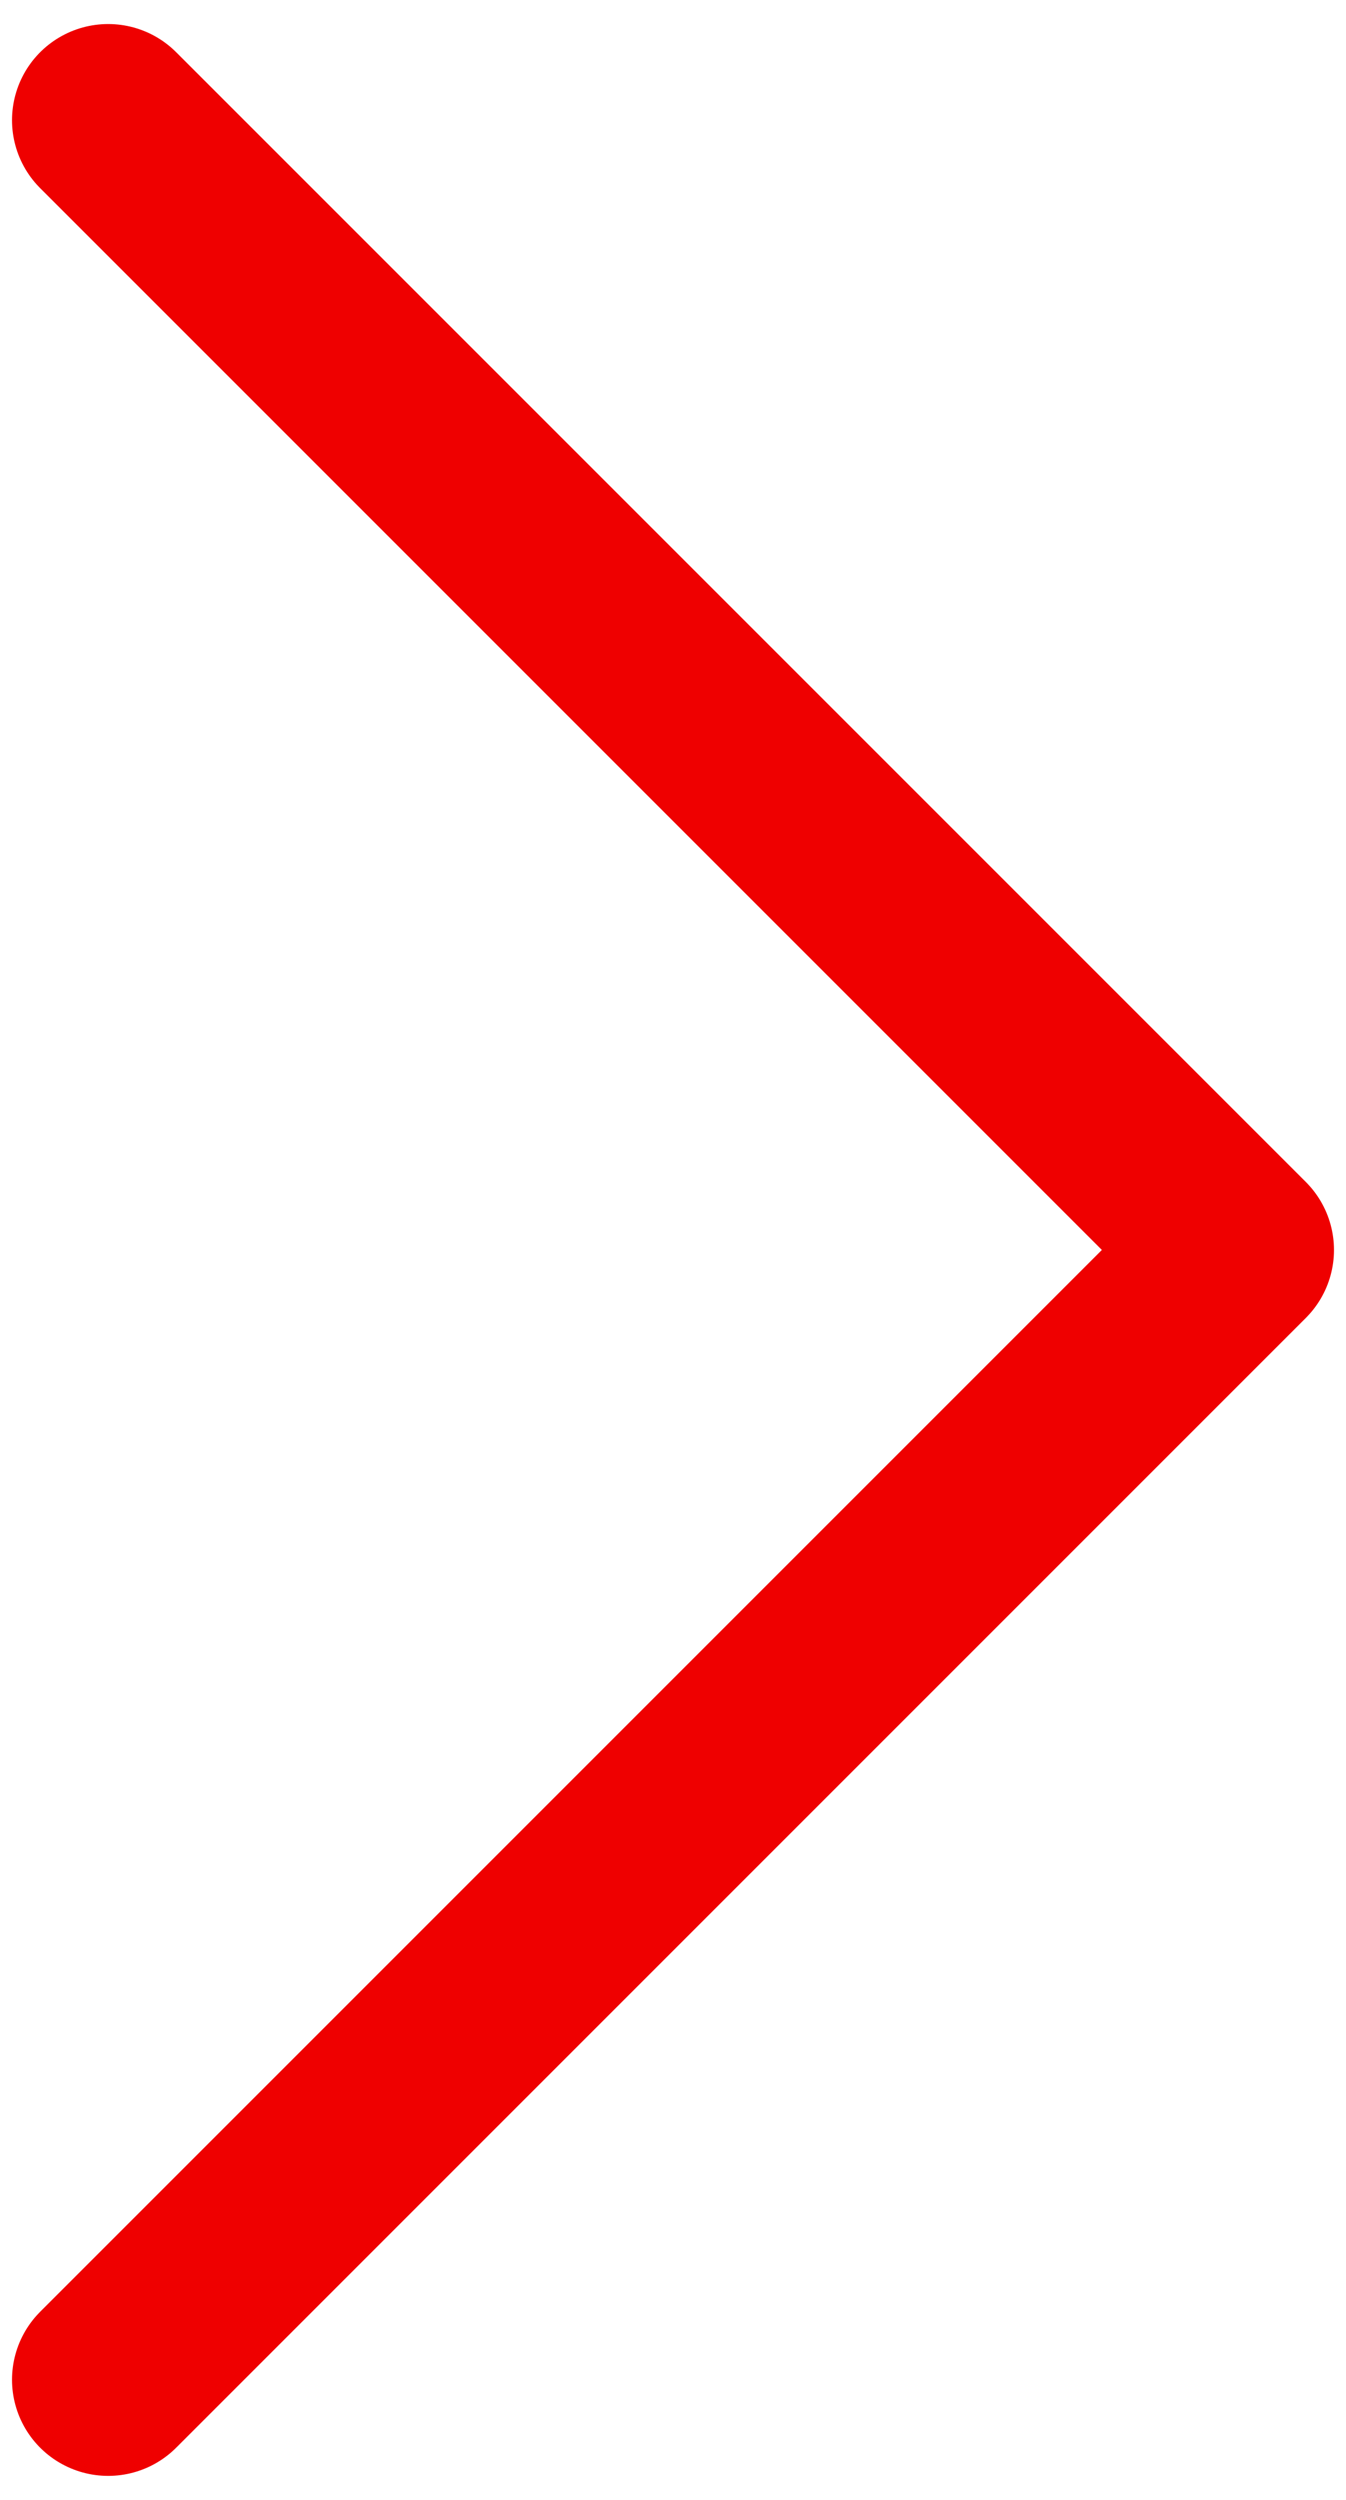 <svg width="28" height="52" viewBox="0 0 28 52" fill="none" xmlns="http://www.w3.org/2000/svg">
<path d="M2.25 49.5L25.75 26L2.25 2.5" stroke="#EF0000" stroke-width="4" stroke-linecap="round" stroke-linejoin="round"/>
</svg>
